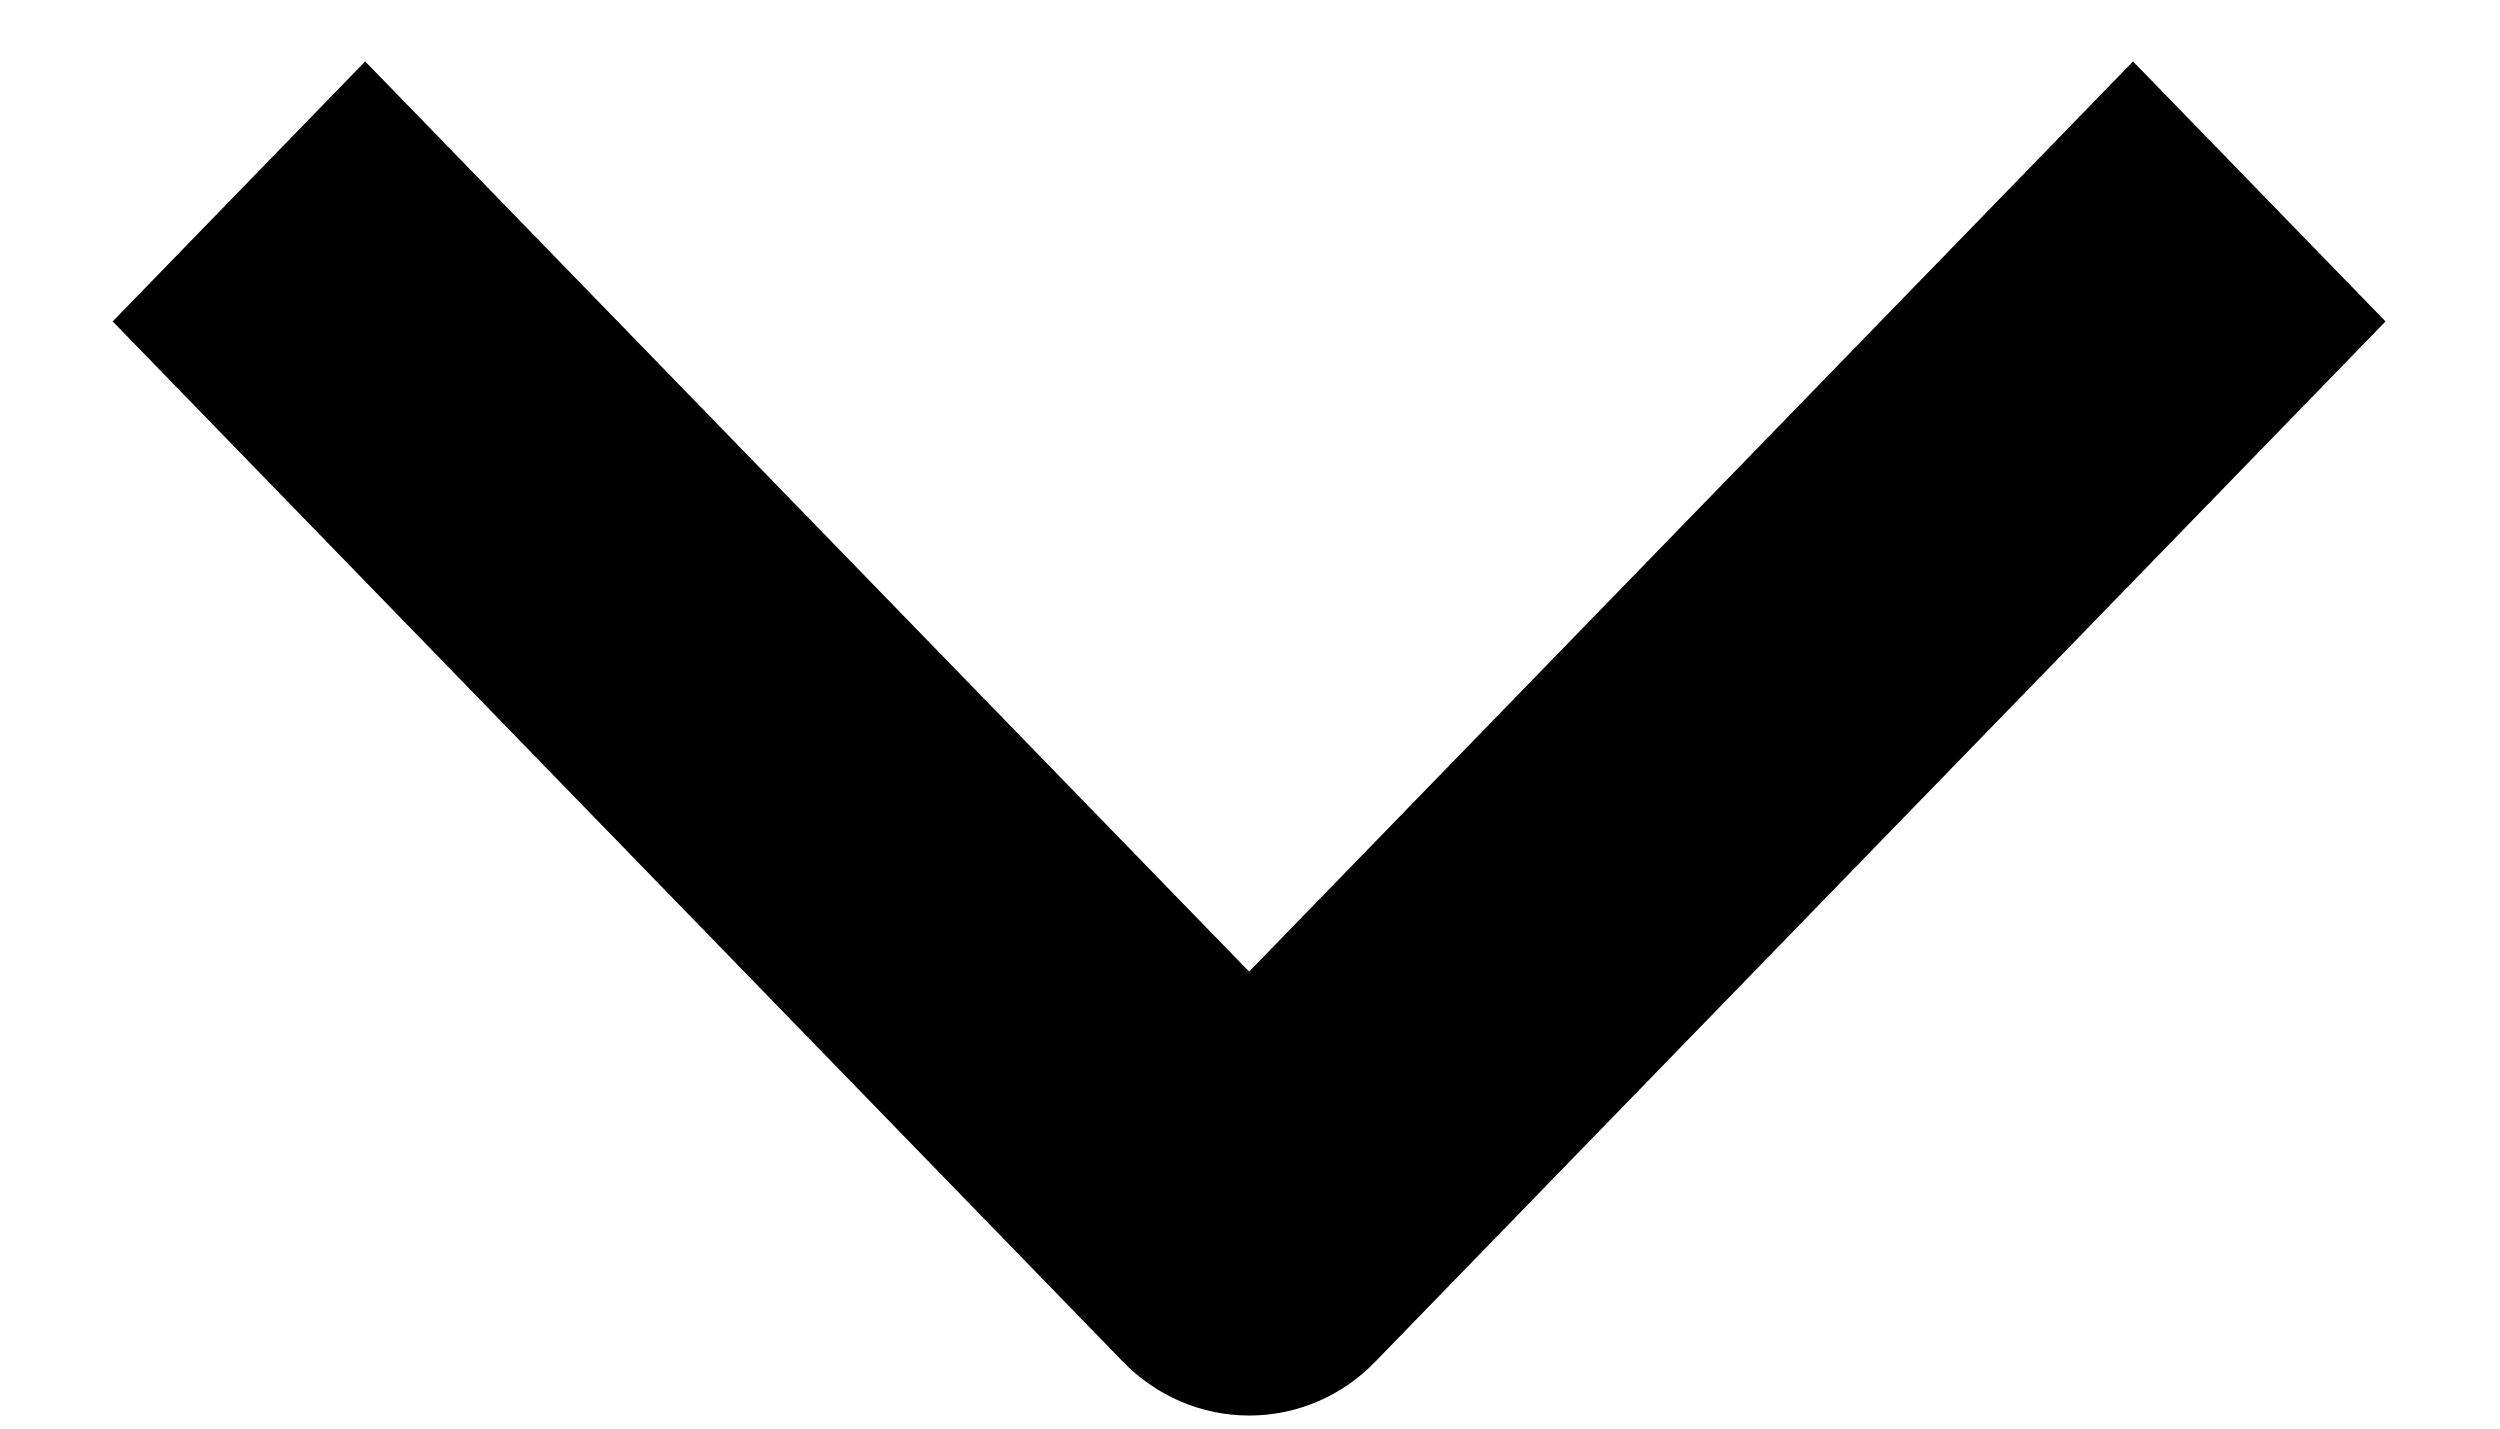 <svg width="14" height="8" viewBox="0 0 14 8" fill="none" xmlns="http://www.w3.org/2000/svg">
<path fill-rule="evenodd" clip-rule="evenodd" d="M6.288 7.625L0.631 1.8L2.045 0.344L6.995 5.441L11.945 0.344L13.359 1.8L7.702 7.625C7.515 7.819 7.261 7.927 6.995 7.927C6.73 7.927 6.476 7.819 6.288 7.625Z" fill="black"/>
</svg>
